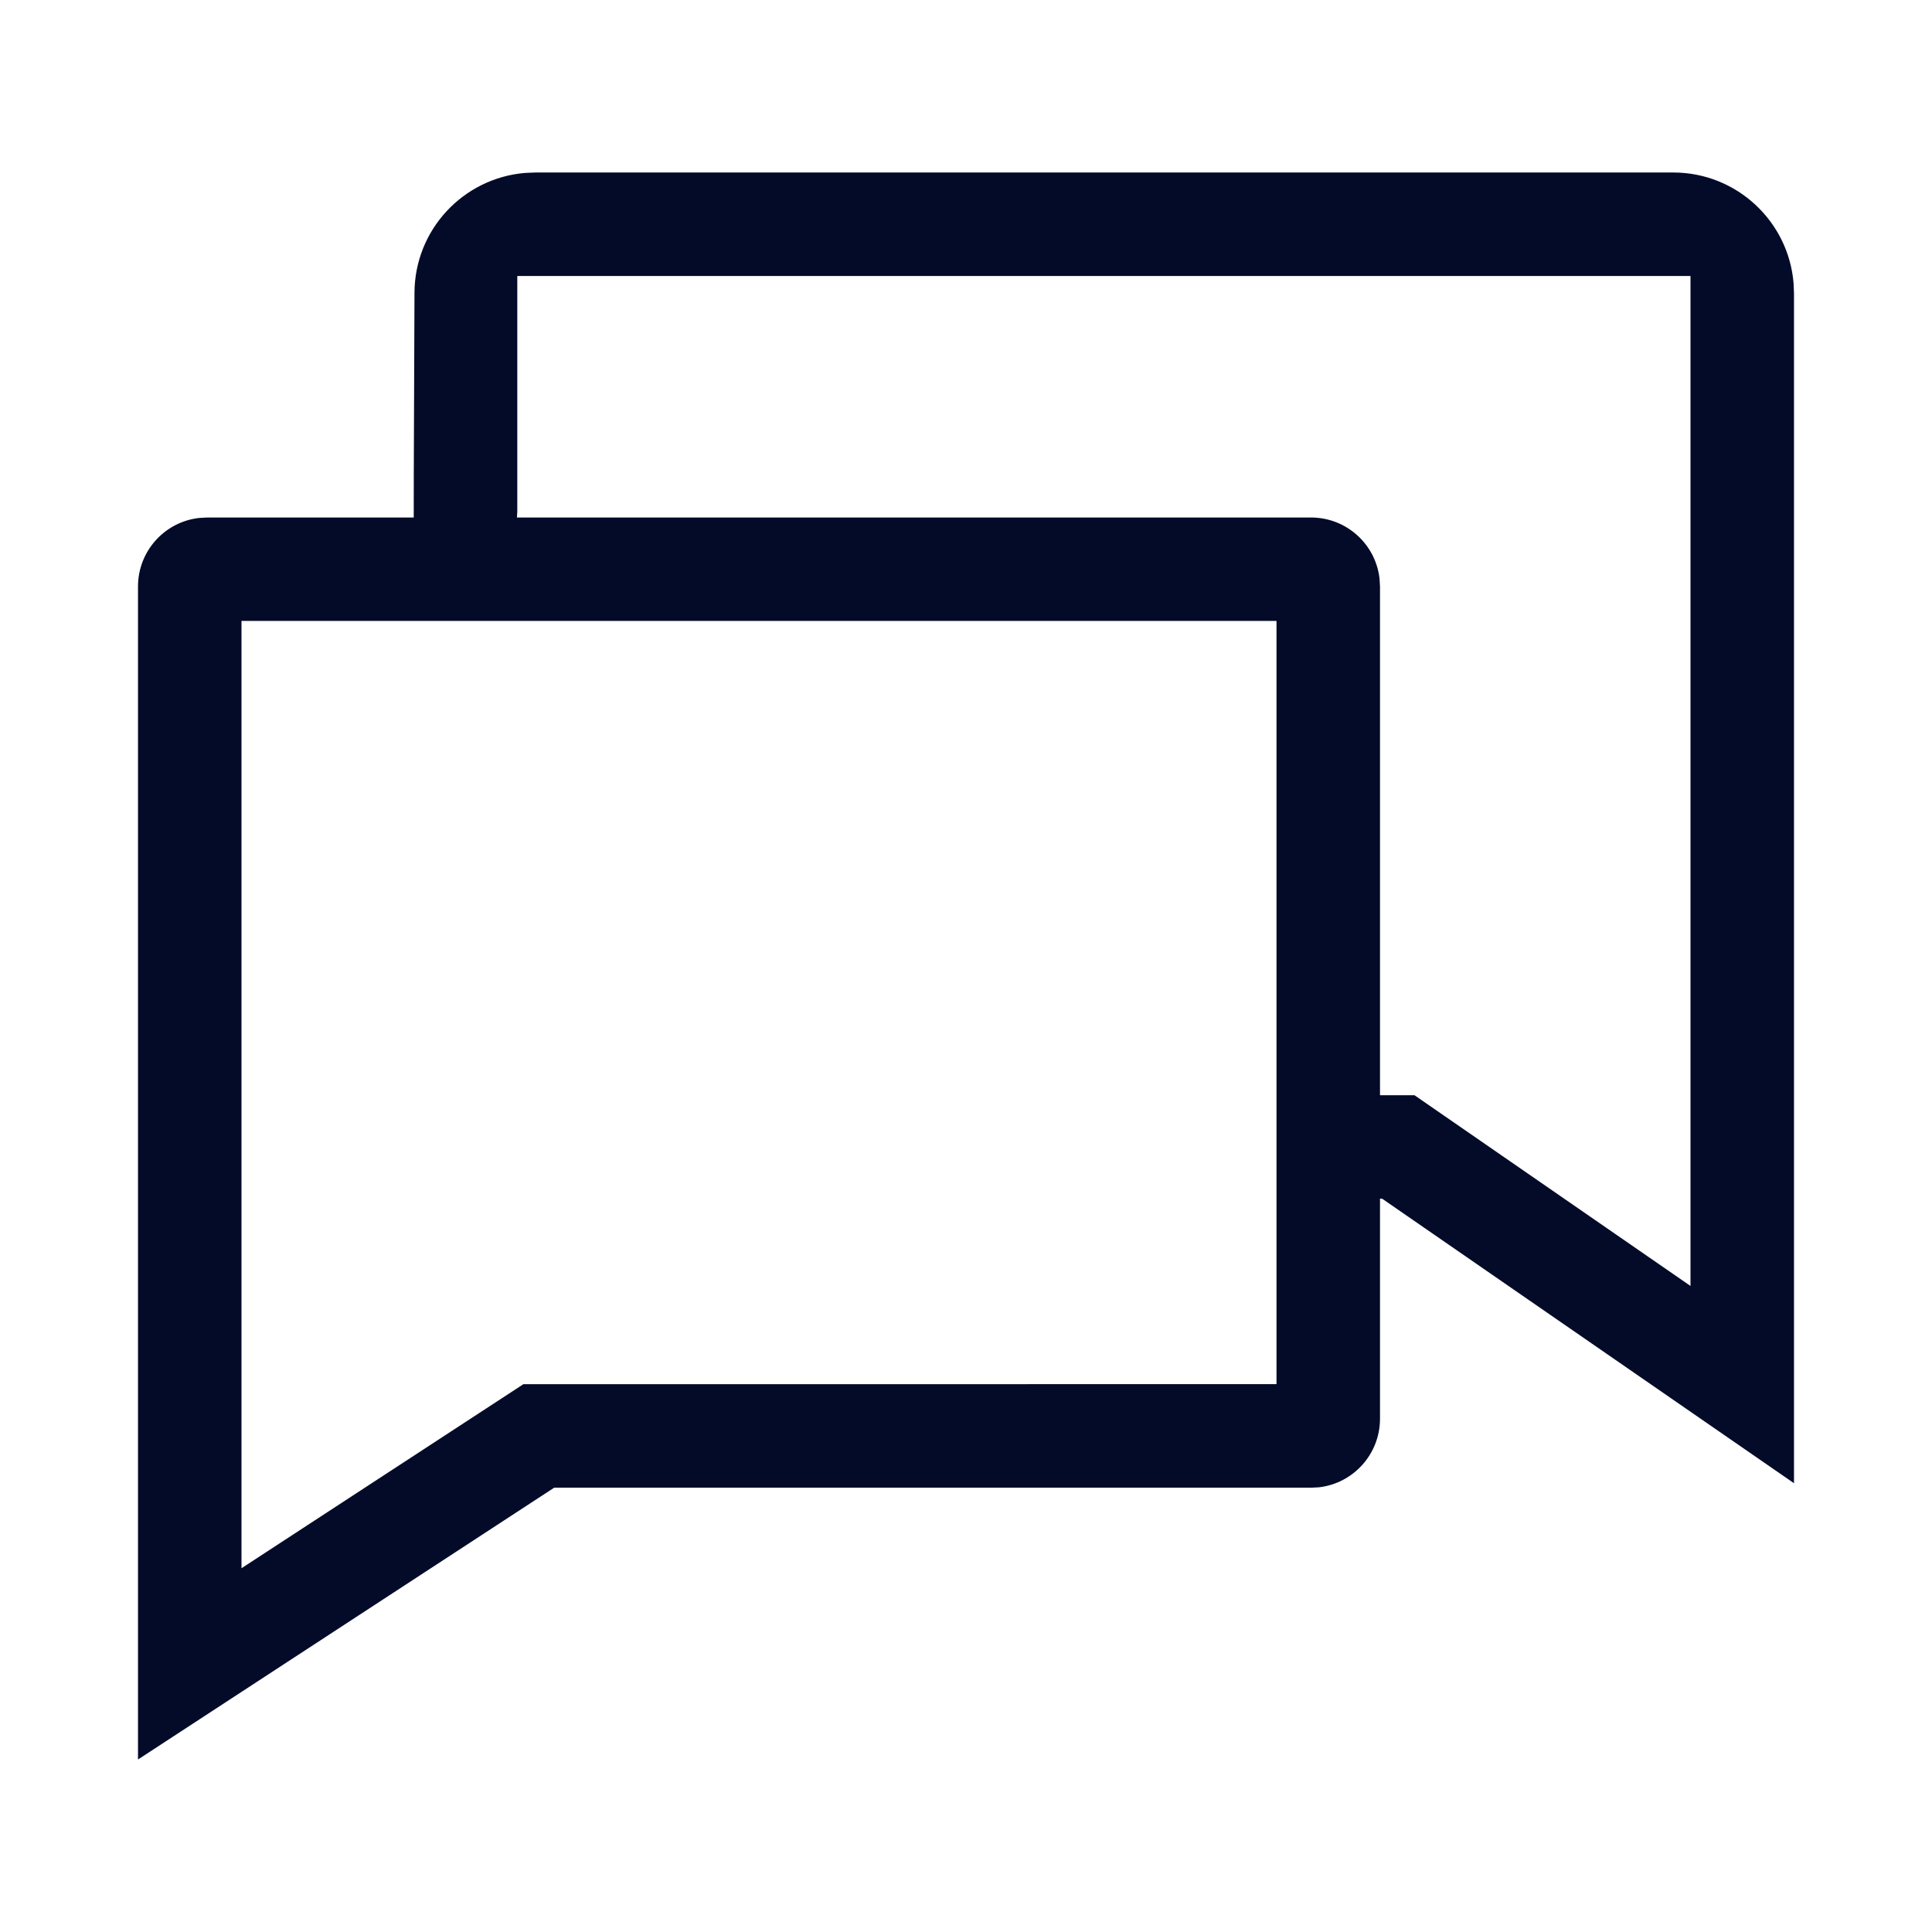 <svg width="28" height="28" viewBox="0 0 28 28" fill="none" xmlns="http://www.w3.org/2000/svg">
<path d="M24.25 2.5C25.168 2.5 25.921 3.207 25.994 4.106L26 4.25V21.496L20.032 17.373H20.03L20 17.371V20.561C20 21.074 19.614 21.497 19.117 21.555L19 21.561H8.031L2 25.5V8.5C2 7.987 2.386 7.564 2.883 7.507L3 7.5H5.996L5.997 6.847L6.007 4.246C6.009 3.329 6.715 2.579 7.613 2.506L7.757 2.5H24.25ZM18.5 8.999H3.5V22.728L7.585 20.061L18.5 20.06V8.999ZM24.5 4H7.497V7.417L7.492 7.5H19C19.513 7.5 19.936 7.886 19.993 8.383L20 8.5V15.873L20.5 15.873L24.5 18.637V4Z" fill="#040B29"/>
</svg>
